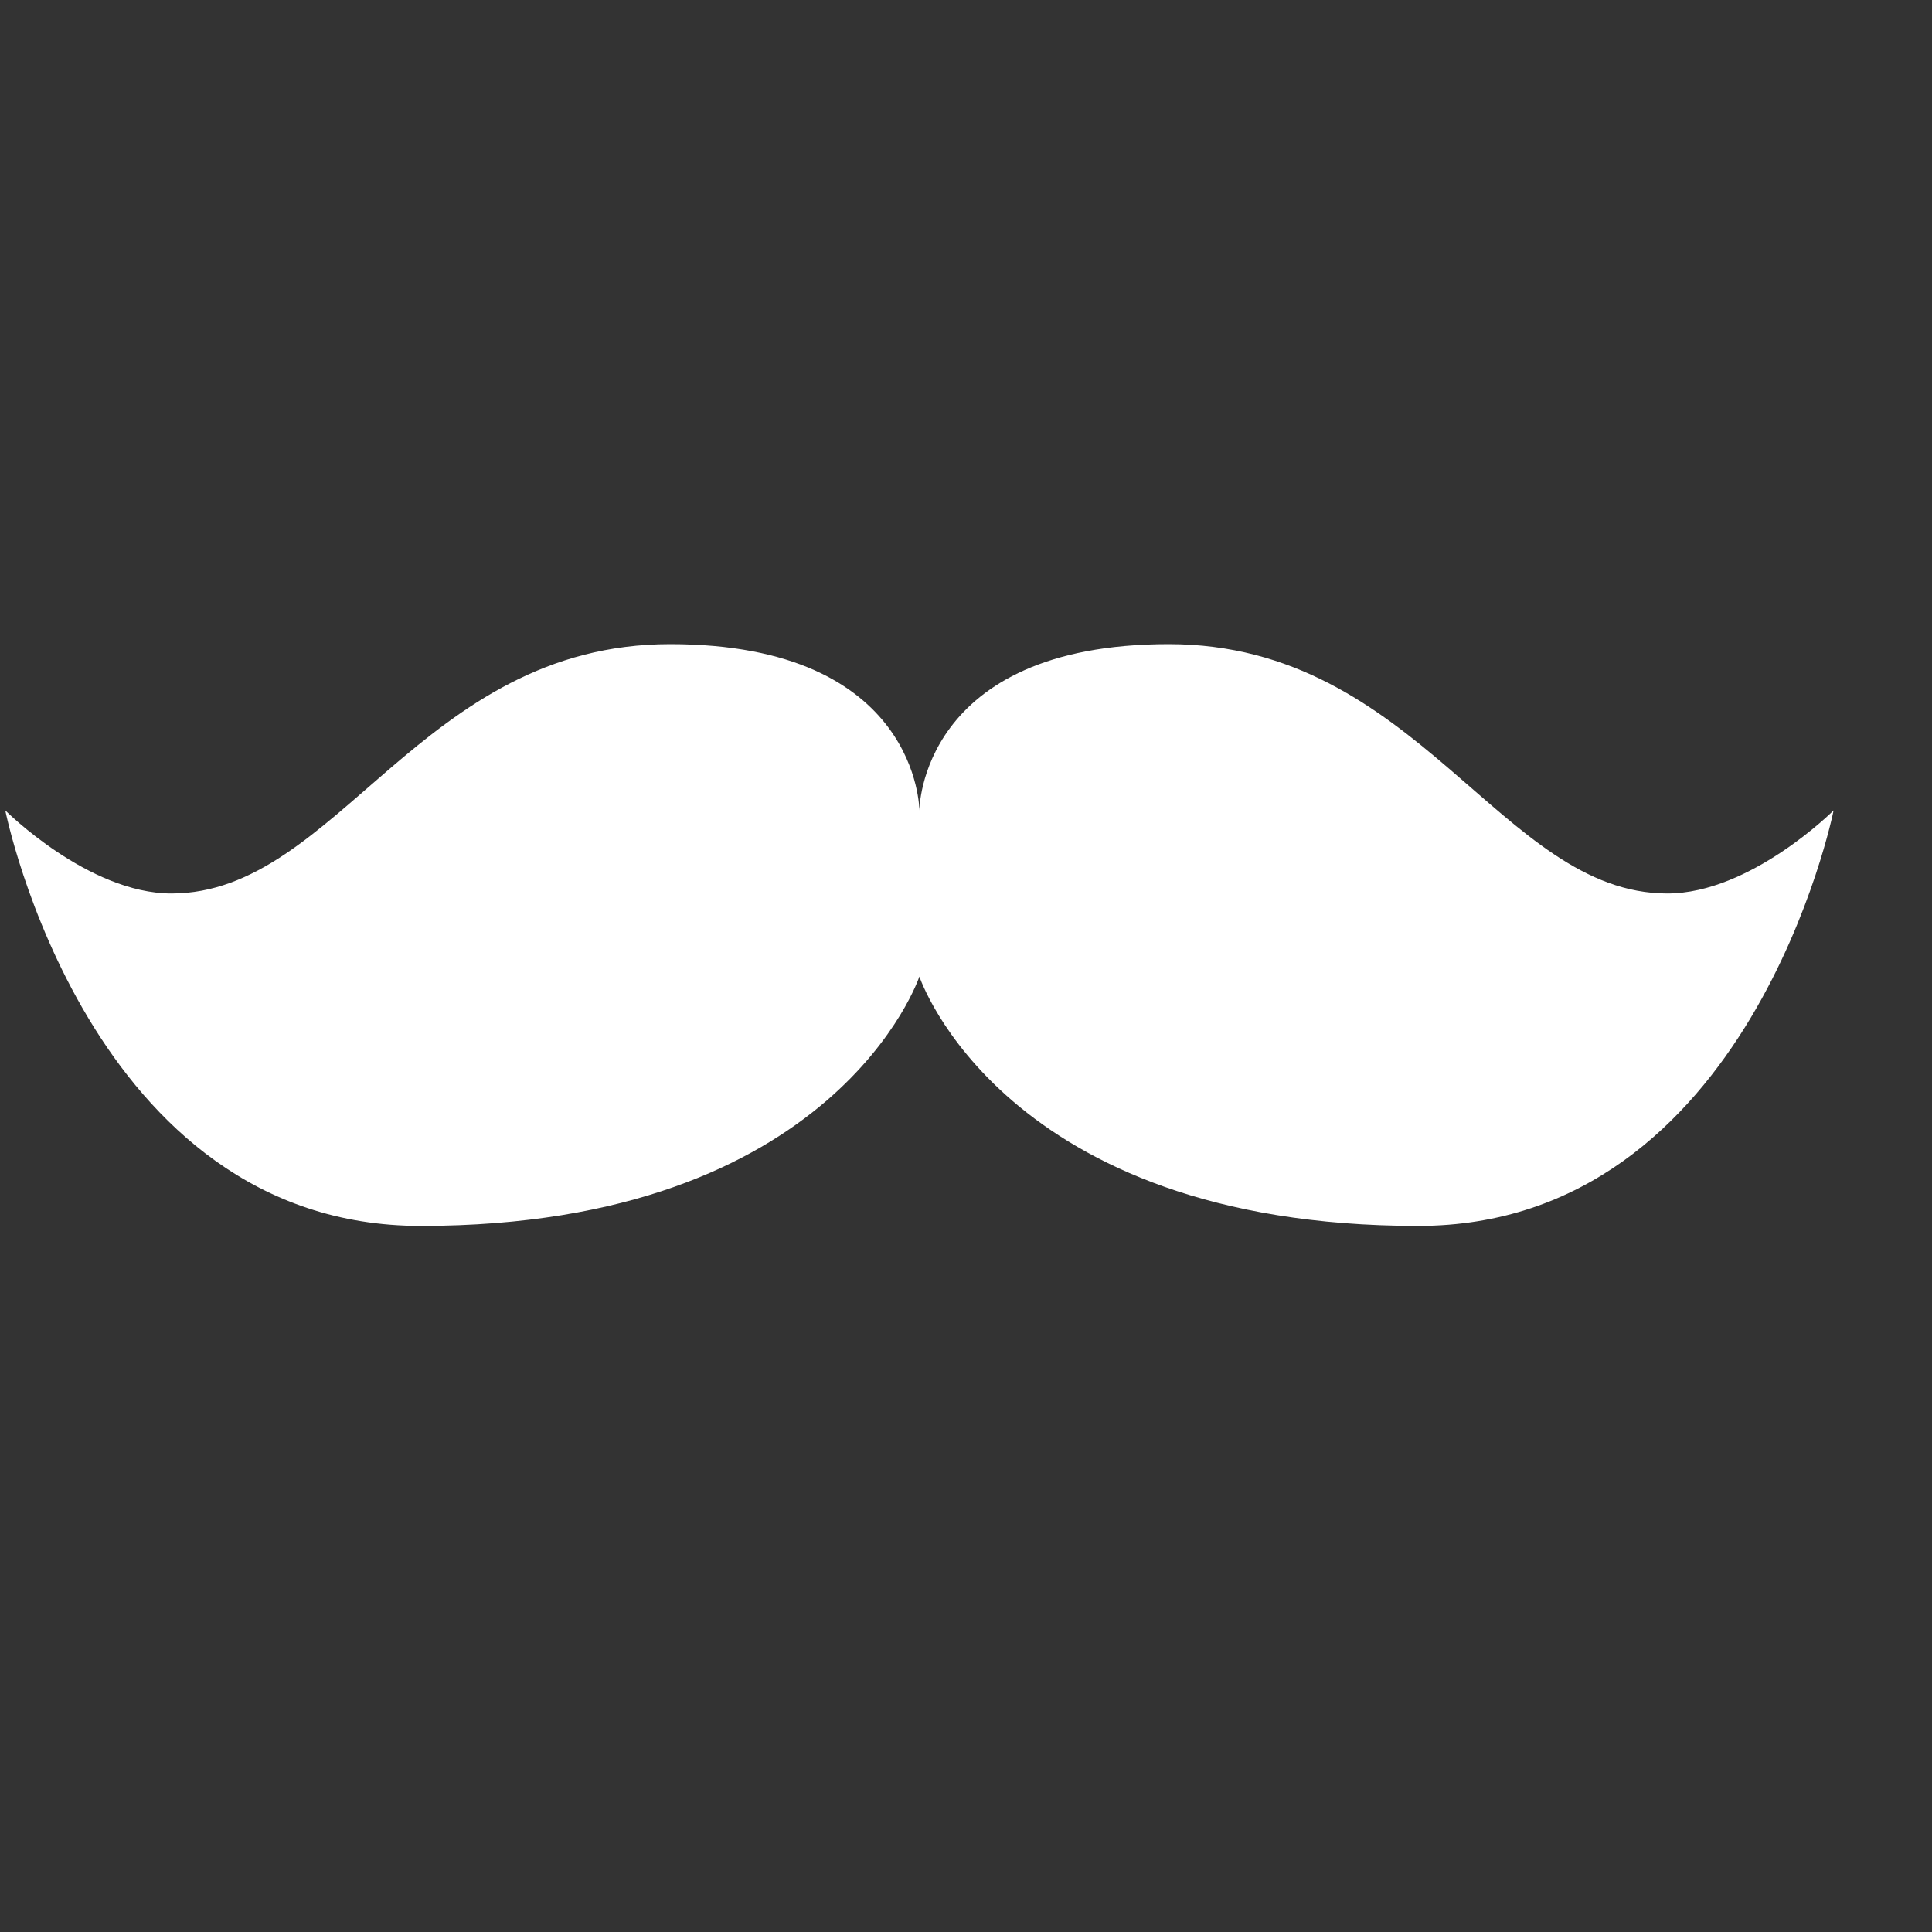 <svg width="15" height="15" viewBox="0 0 15 15" fill="none" xmlns="http://www.w3.org/2000/svg">
<rect x="0" y="0" width="15" height="15" fill="#333333" stroke="none"/>
<g clip-path="url(#clip0_6858_208)">
<path d="M12.945 6.937C11.655 6.937 11.01 5.001 9.074 5.001C7.138 5.001 7.138 6.292 7.138 6.292C7.138 6.292 7.138 5.001 5.203 5.001C3.267 5.001 2.622 6.937 1.331 6.937C0.686 6.937 0.041 6.292 0.041 6.292C0.041 6.292 0.686 9.518 3.267 9.518C6.493 9.518 7.138 7.582 7.138 7.582C7.138 7.582 7.784 9.518 11.01 9.518C13.591 9.518 14.236 6.292 14.236 6.292C14.236 6.292 13.591 6.937 12.945 6.937Z" fill="white"/>
</g>
<defs>
<clipPath id="clip0_6858_208">
<rect width="14.195" height="14.195" fill="white" transform="translate(0.041 0.485)"/>
</clipPath>
</defs>
</svg>
